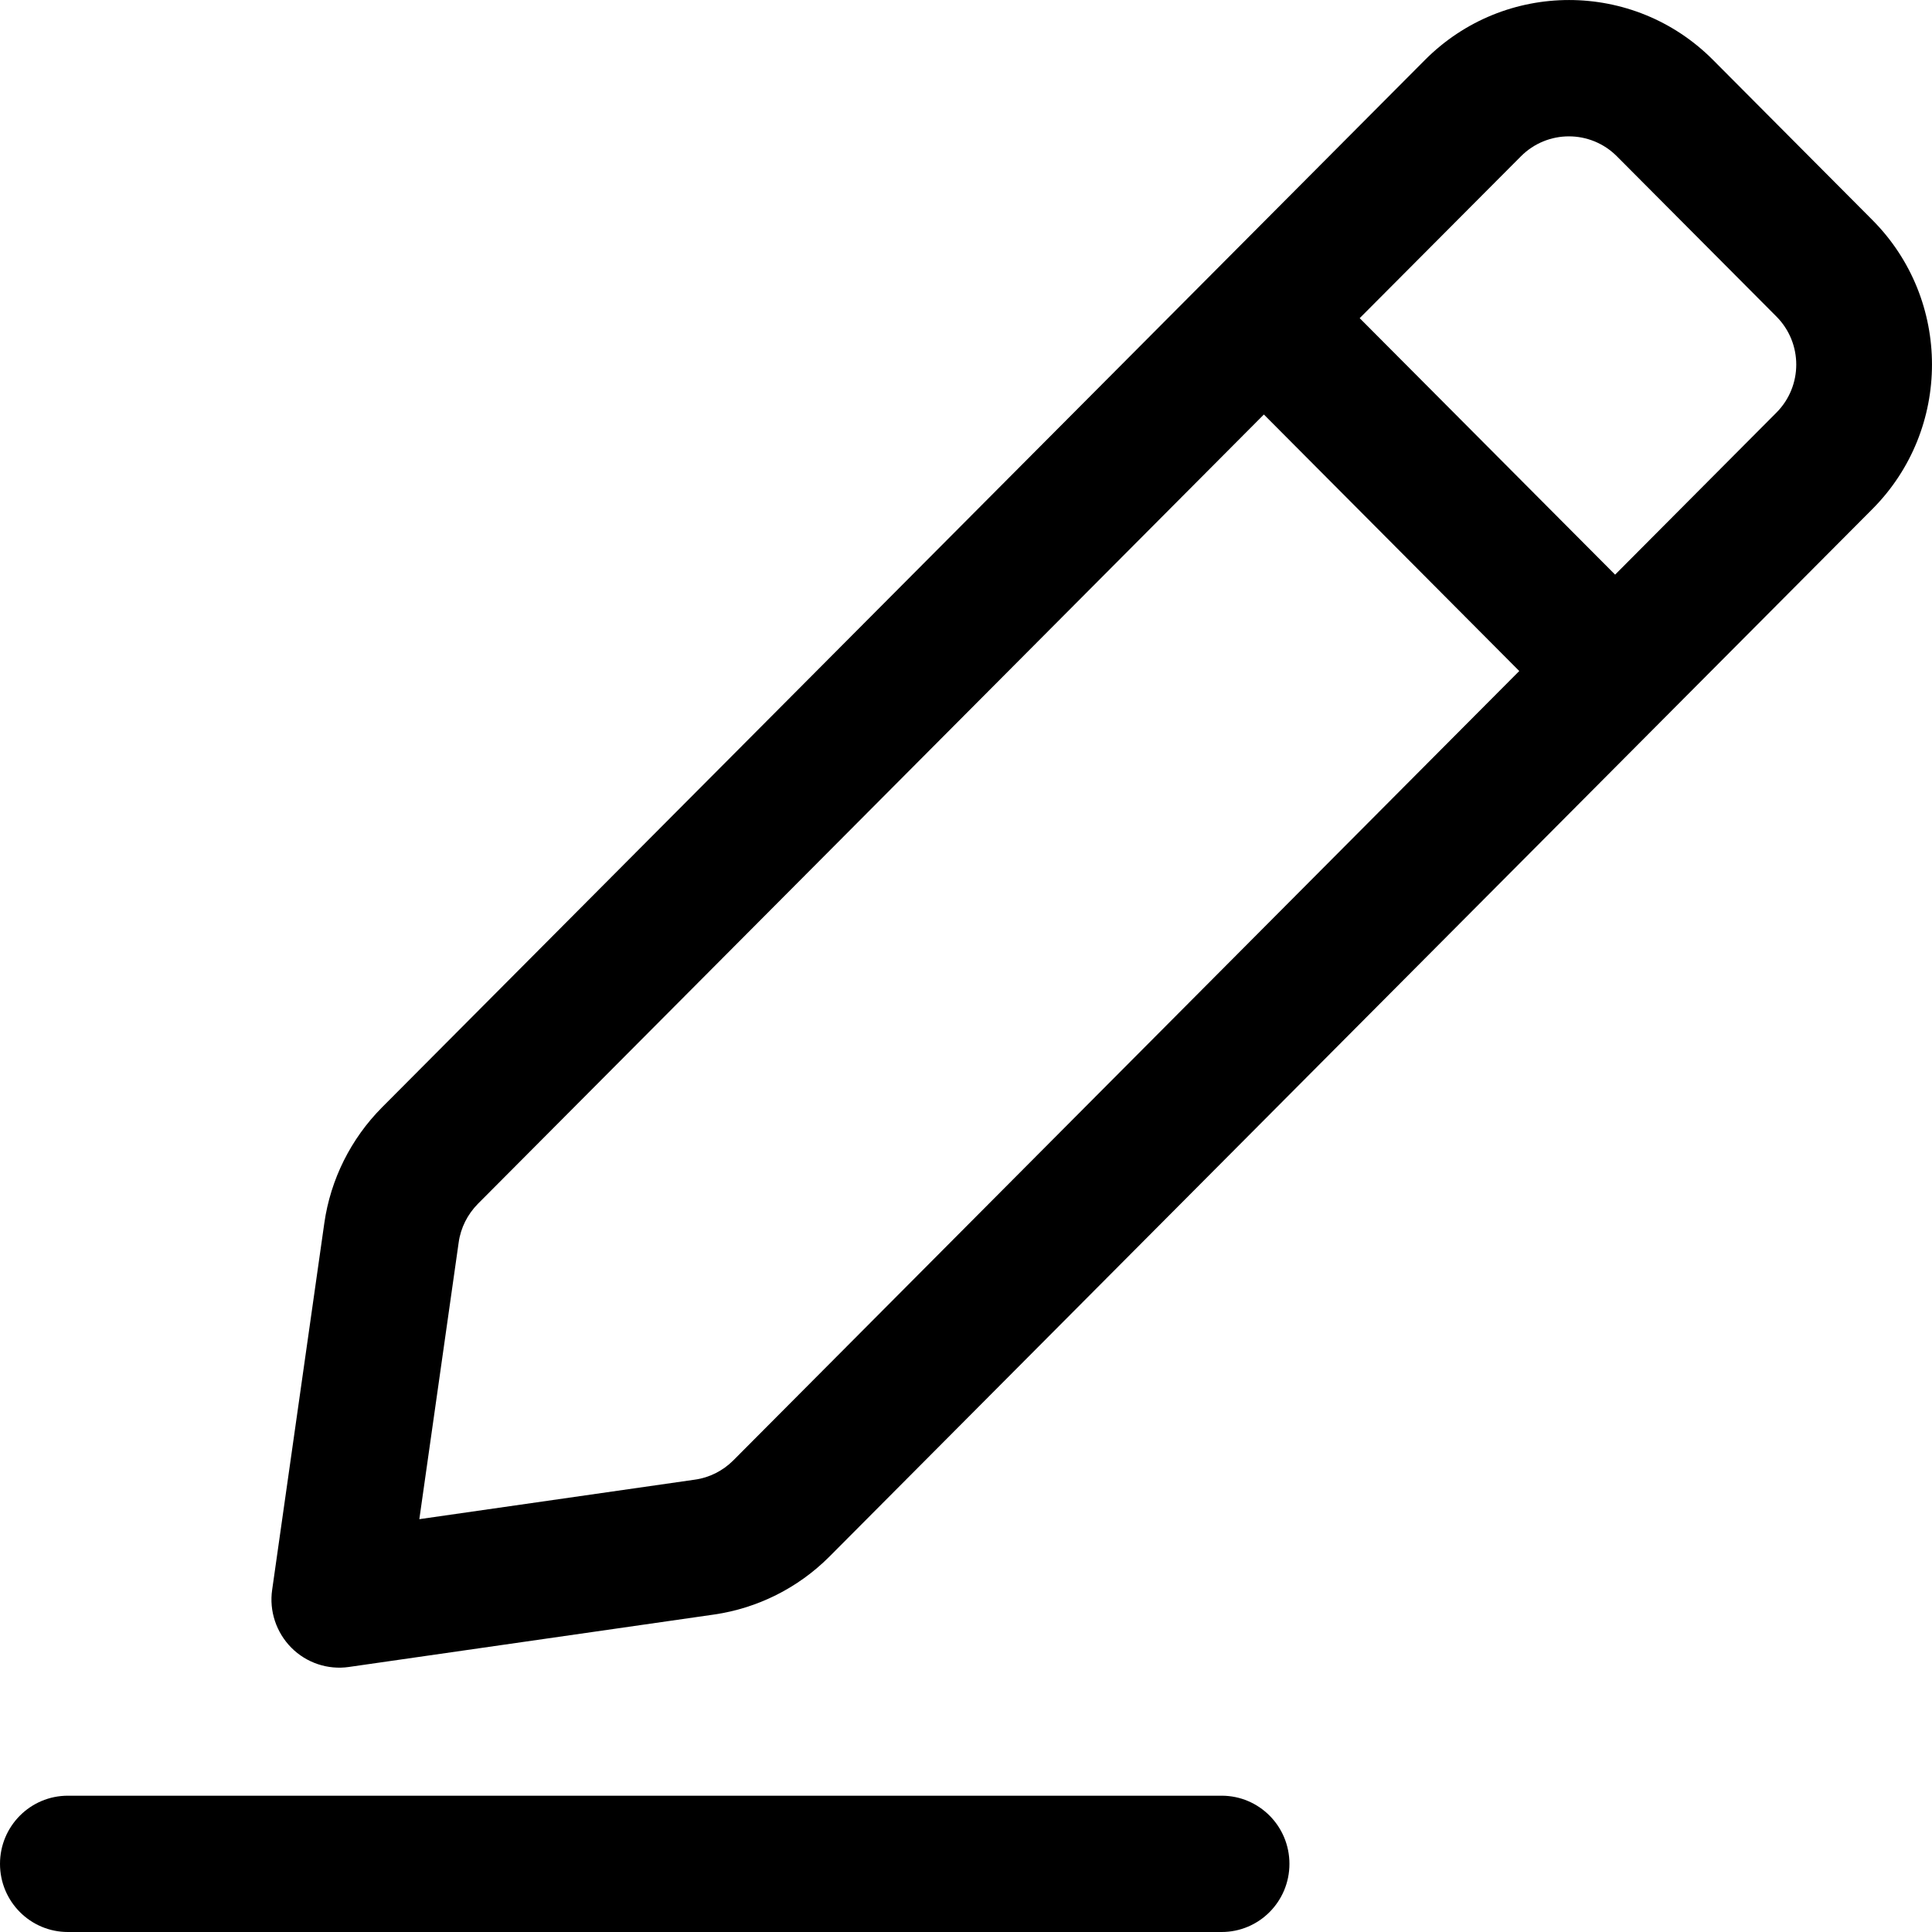 <svg width="22" height="22" viewBox="0 0 22 22" fill="none" xmlns="http://www.w3.org/2000/svg">
<path fill-rule="evenodd" clip-rule="evenodd" d="M21.321 5.797L9.443 17.727C9.088 18.082 8.628 18.313 8.131 18.385L3.973 18.982C3.733 19.017 3.489 18.935 3.318 18.763C3.146 18.59 3.064 18.345 3.099 18.104L3.693 13.928C3.764 13.43 3.995 12.968 4.349 12.611L16.227 0.682C17.133 -0.227 18.601 -0.227 19.506 0.682L21.321 2.505C22.226 3.414 22.226 4.888 21.321 5.797ZM14.392 4.72L5.442 13.708C5.324 13.828 5.246 13.981 5.223 14.148L4.775 17.299L7.913 16.849C8.079 16.826 8.232 16.748 8.35 16.63L17.3 7.641L14.393 4.721L14.392 4.72ZM18.392 6.543L20.227 4.7C20.53 4.397 20.53 3.906 20.227 3.603L18.412 1.78C18.11 1.477 17.621 1.477 17.319 1.78L15.483 3.623L18.391 6.543L18.392 6.543ZM0.773 22C0.346 22 0 21.653 0 21.224C0 20.795 0.346 20.448 0.773 20.448H13.911C14.338 20.448 14.683 20.795 14.683 21.224C14.683 21.653 14.338 22 13.911 22H0.773Z" fill="black"/>
</svg>
